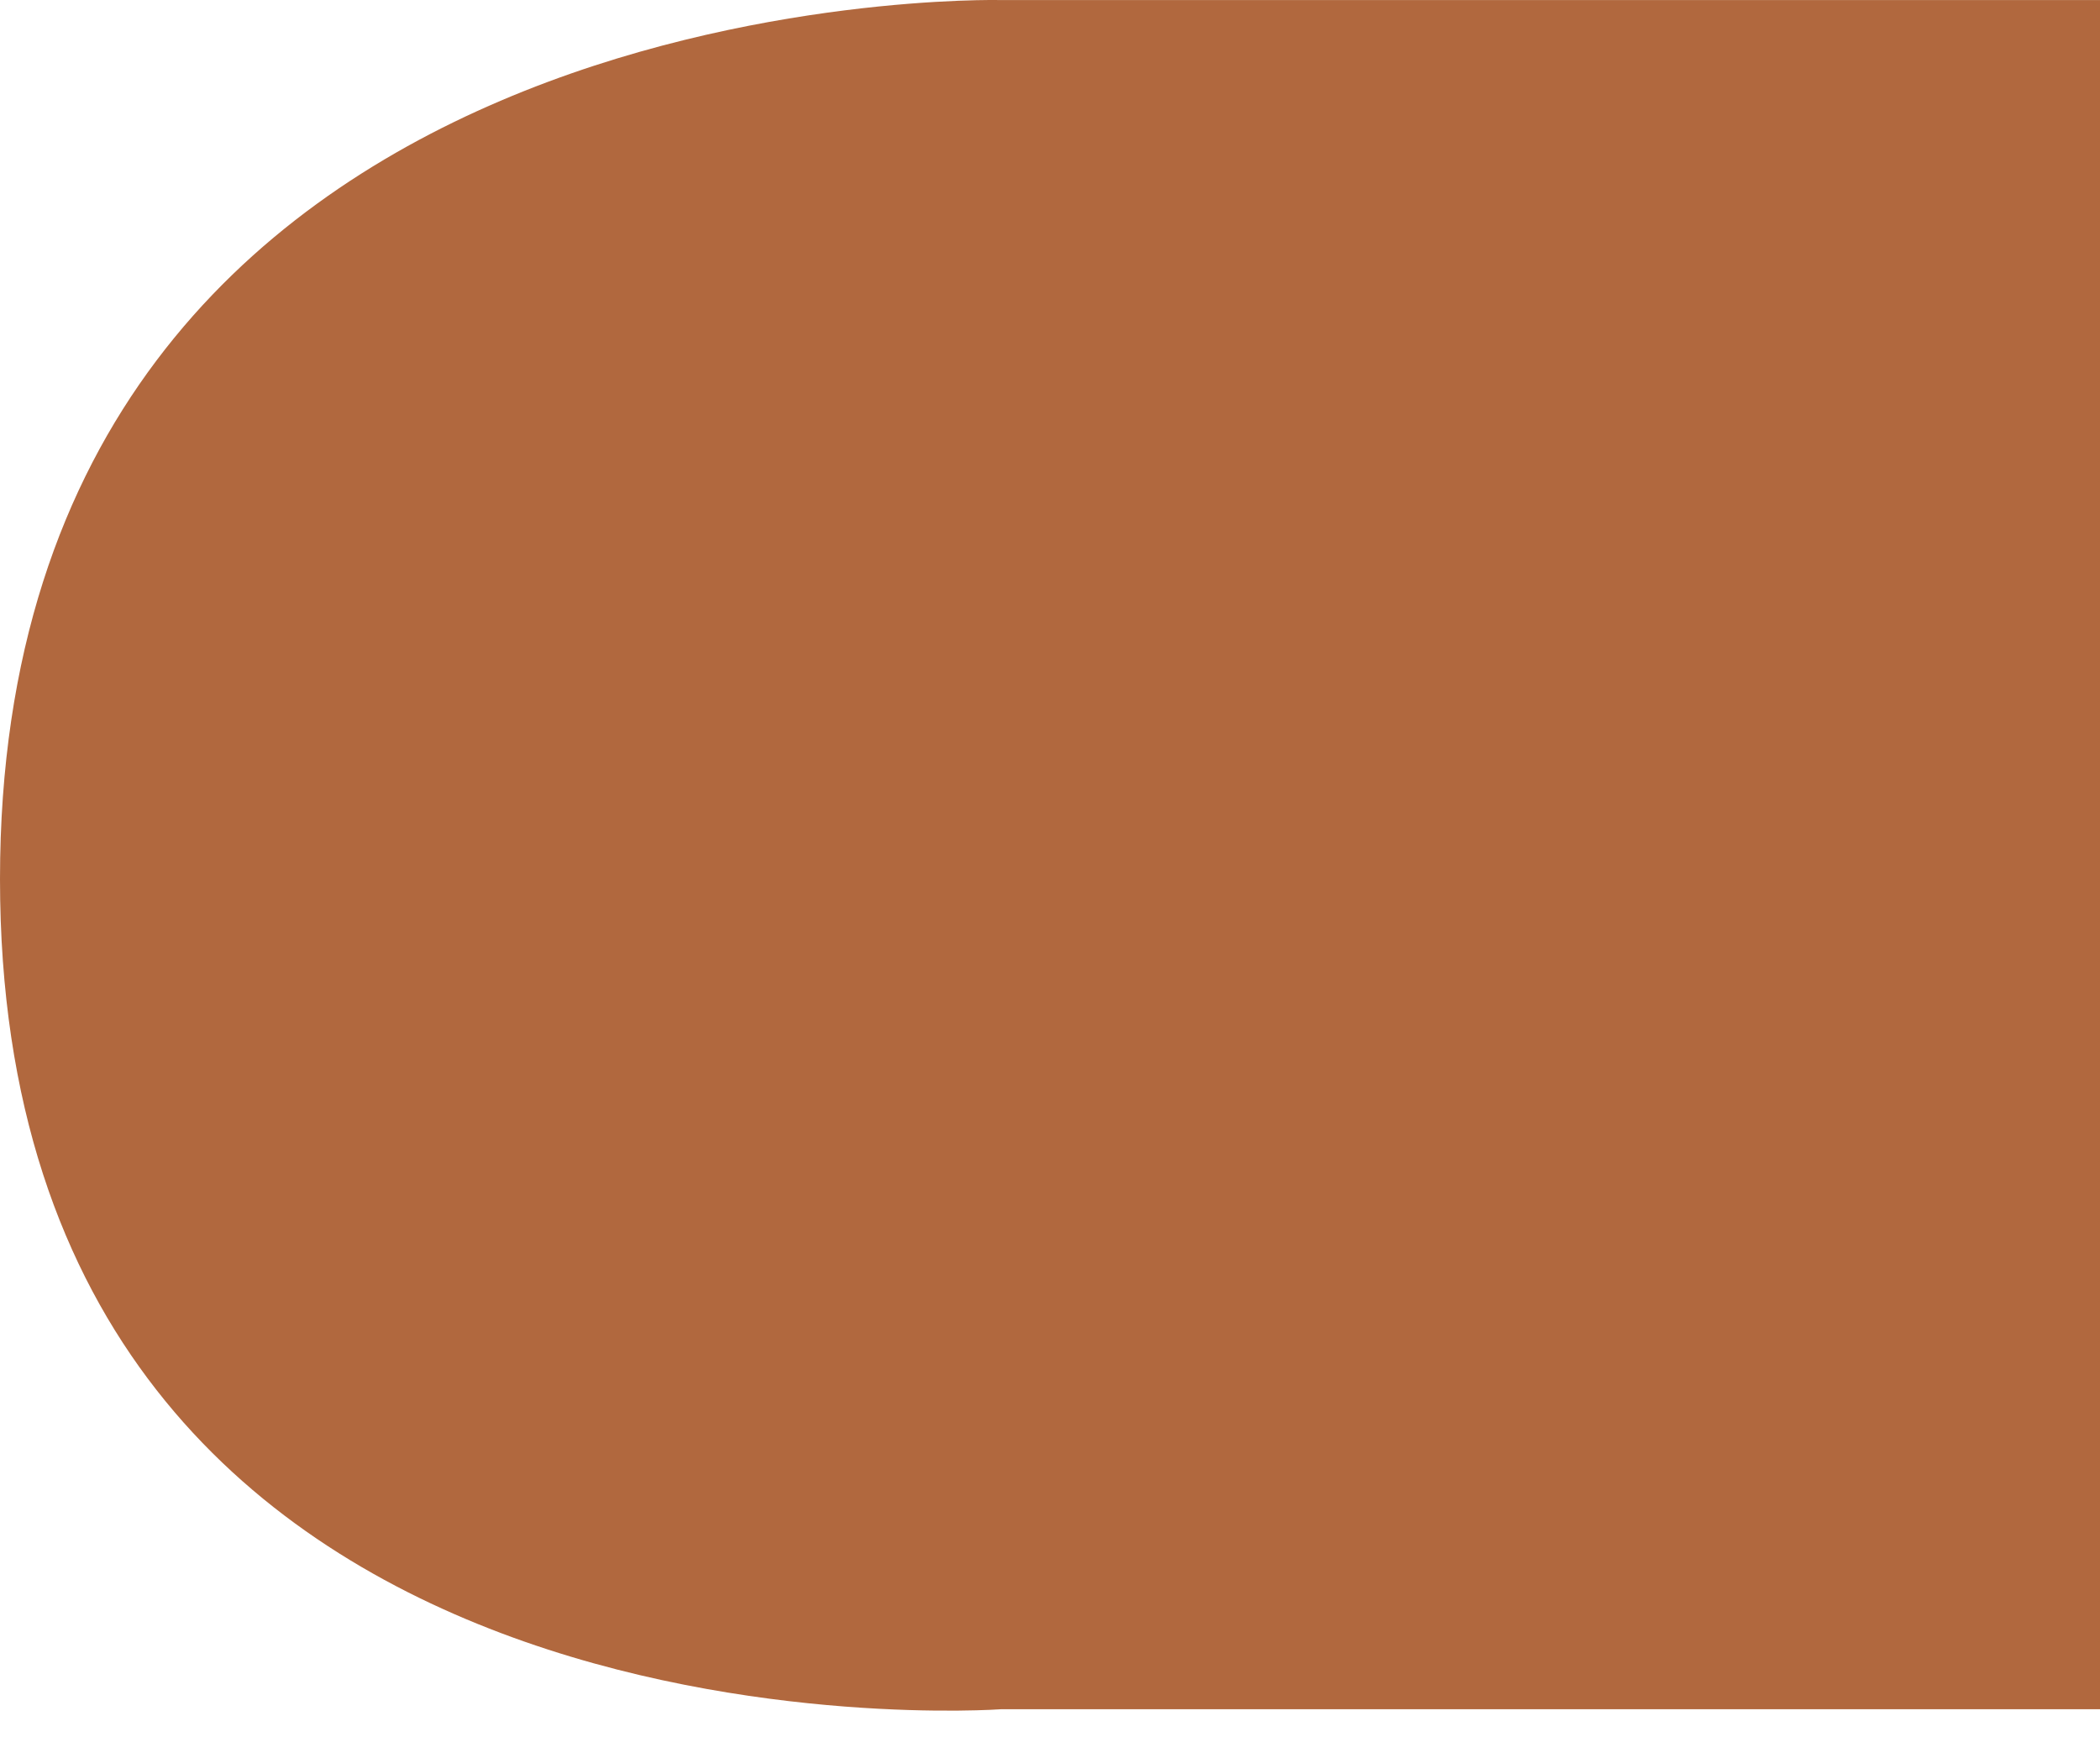 <svg width="43" height="36" viewBox="0 0 43 36" fill="none" xmlns="http://www.w3.org/2000/svg">
<path d="M20.5 0.001H43V35.001H20.5C20.5 35.001 0 36.501 0 18.001C0 -0.499 20.5 0.001 20.5 0.001Z" fill="#B1683E"/>
</svg>
